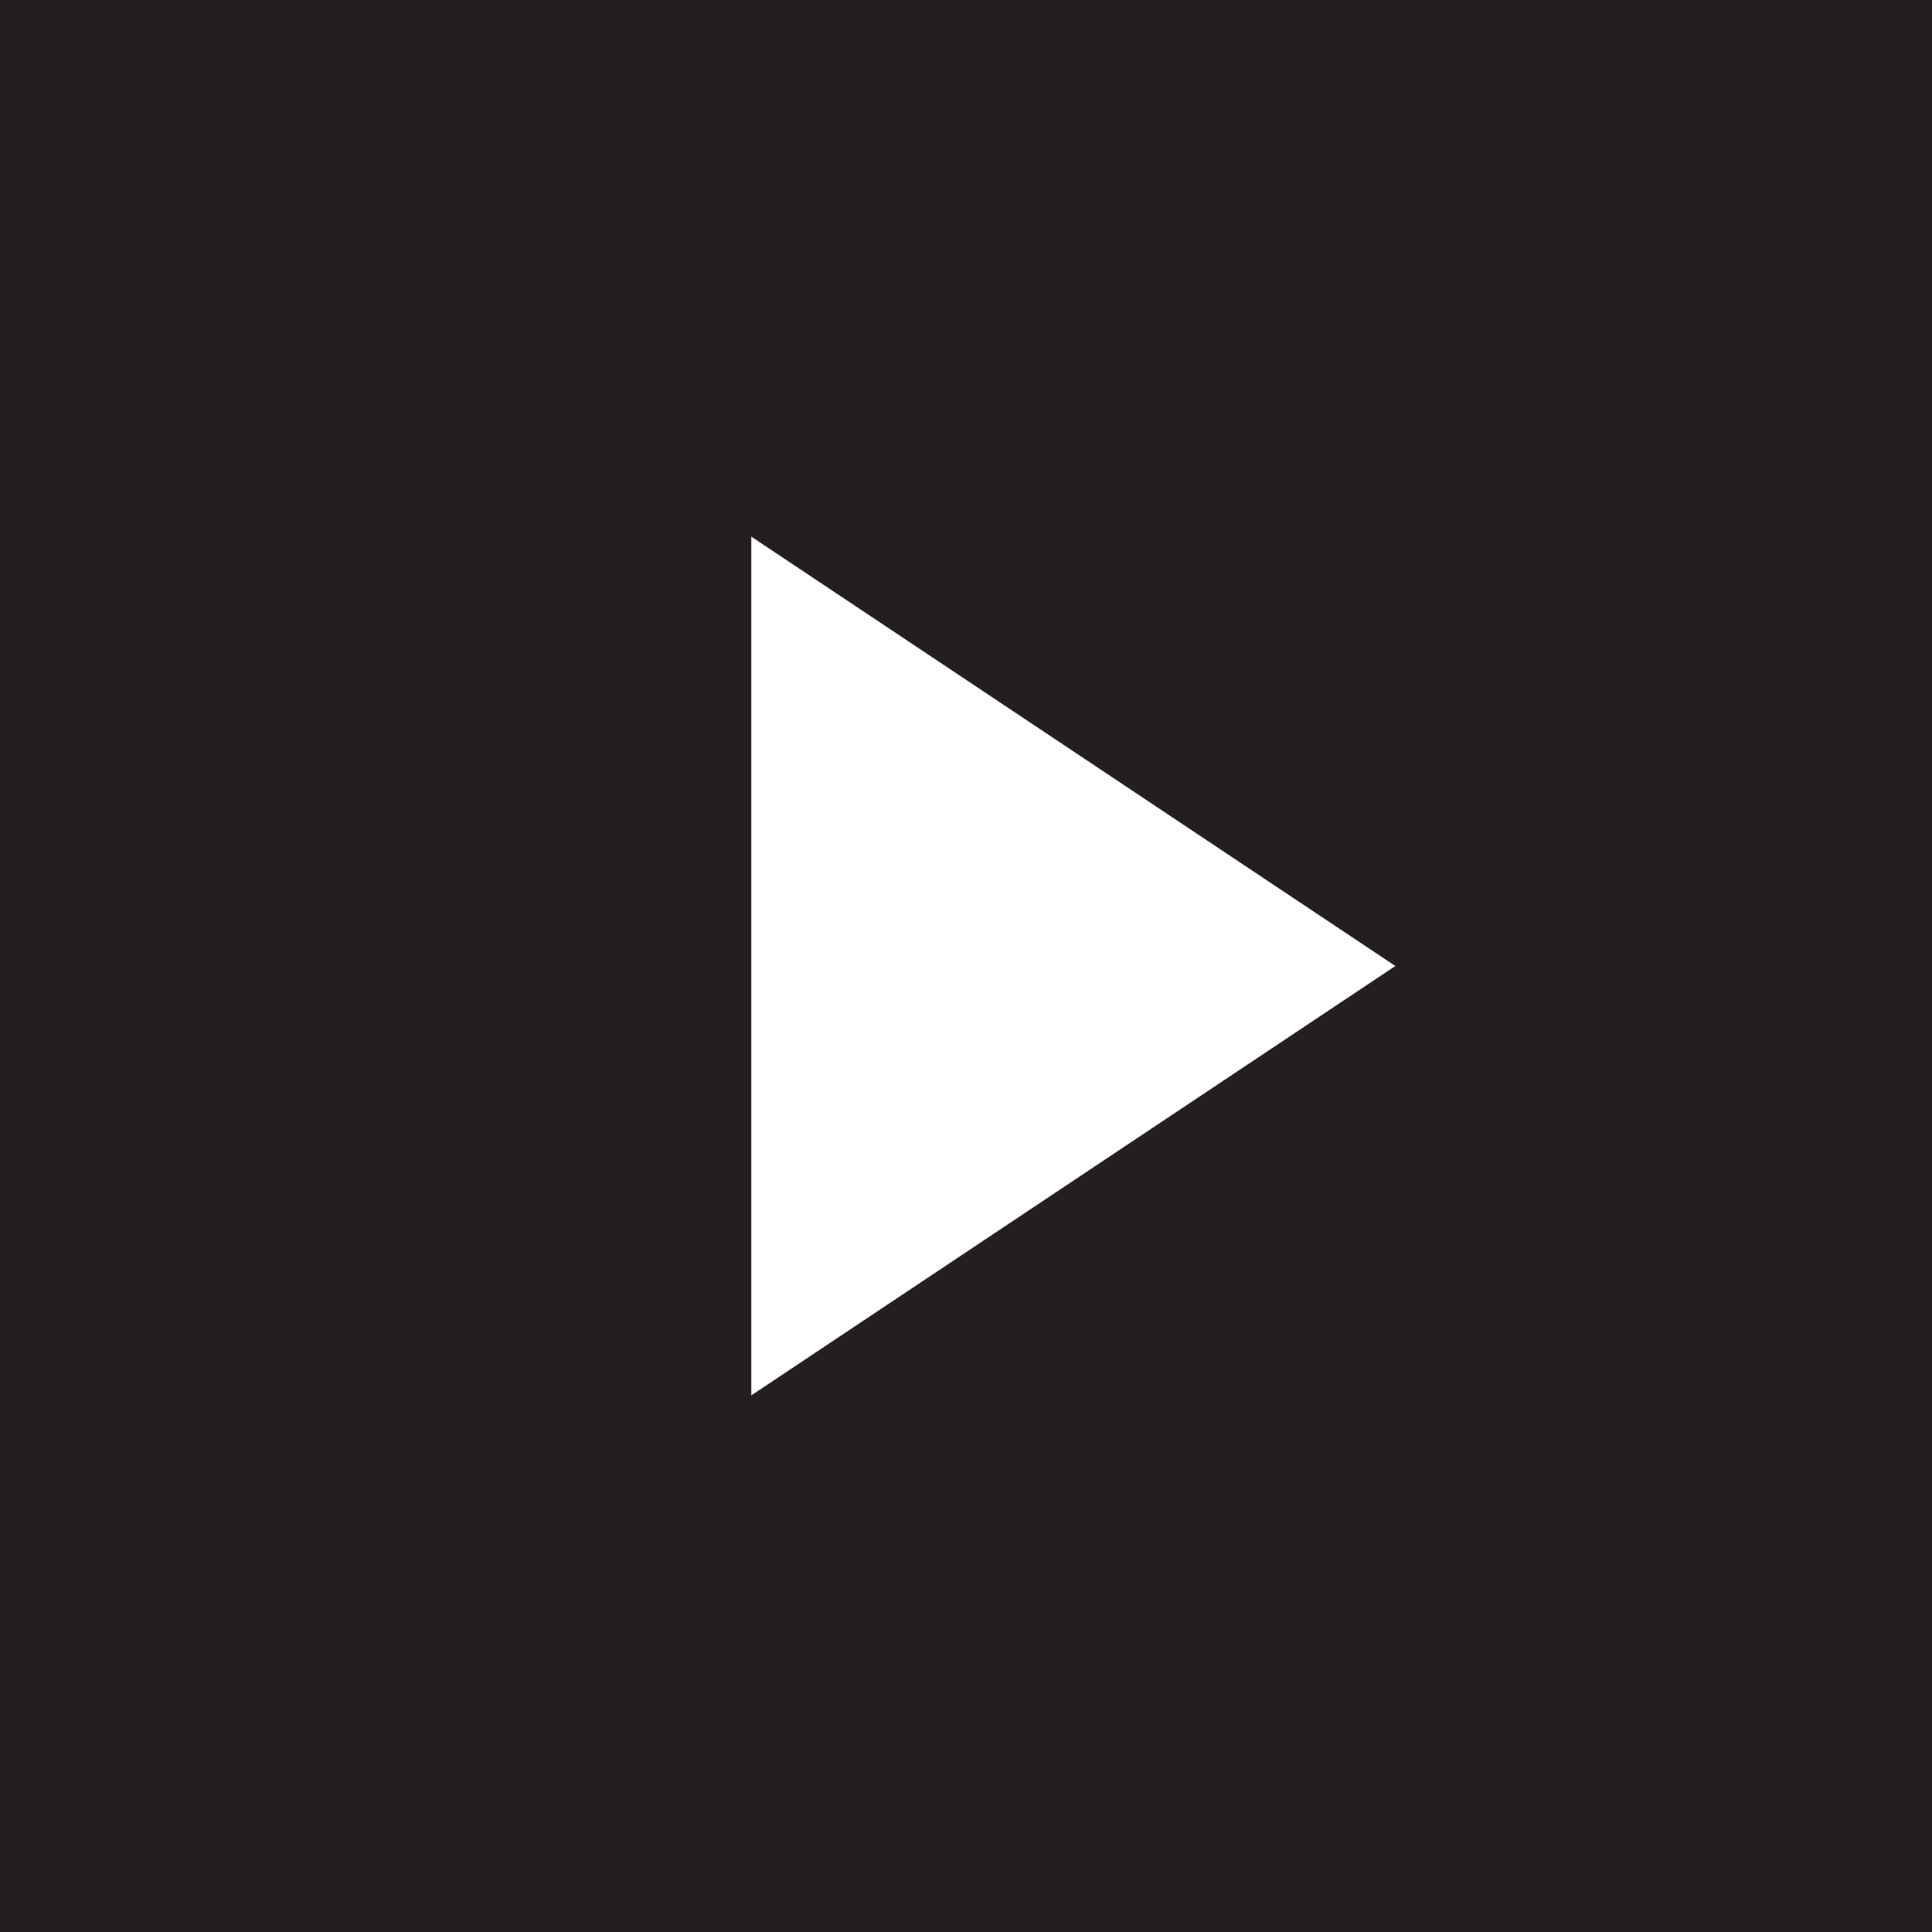 <!-- by TradingView --><svg width="18" height="18" fill="none" xmlns="http://www.w3.org/2000/svg"><path fill="#231F20" d="M0 0h18v18H0z"/><circle cx="9" cy="9" r="9" fill="#231F20"/><path d="M13 9l-6 4V5l6 4z" fill="#fff"/></svg>